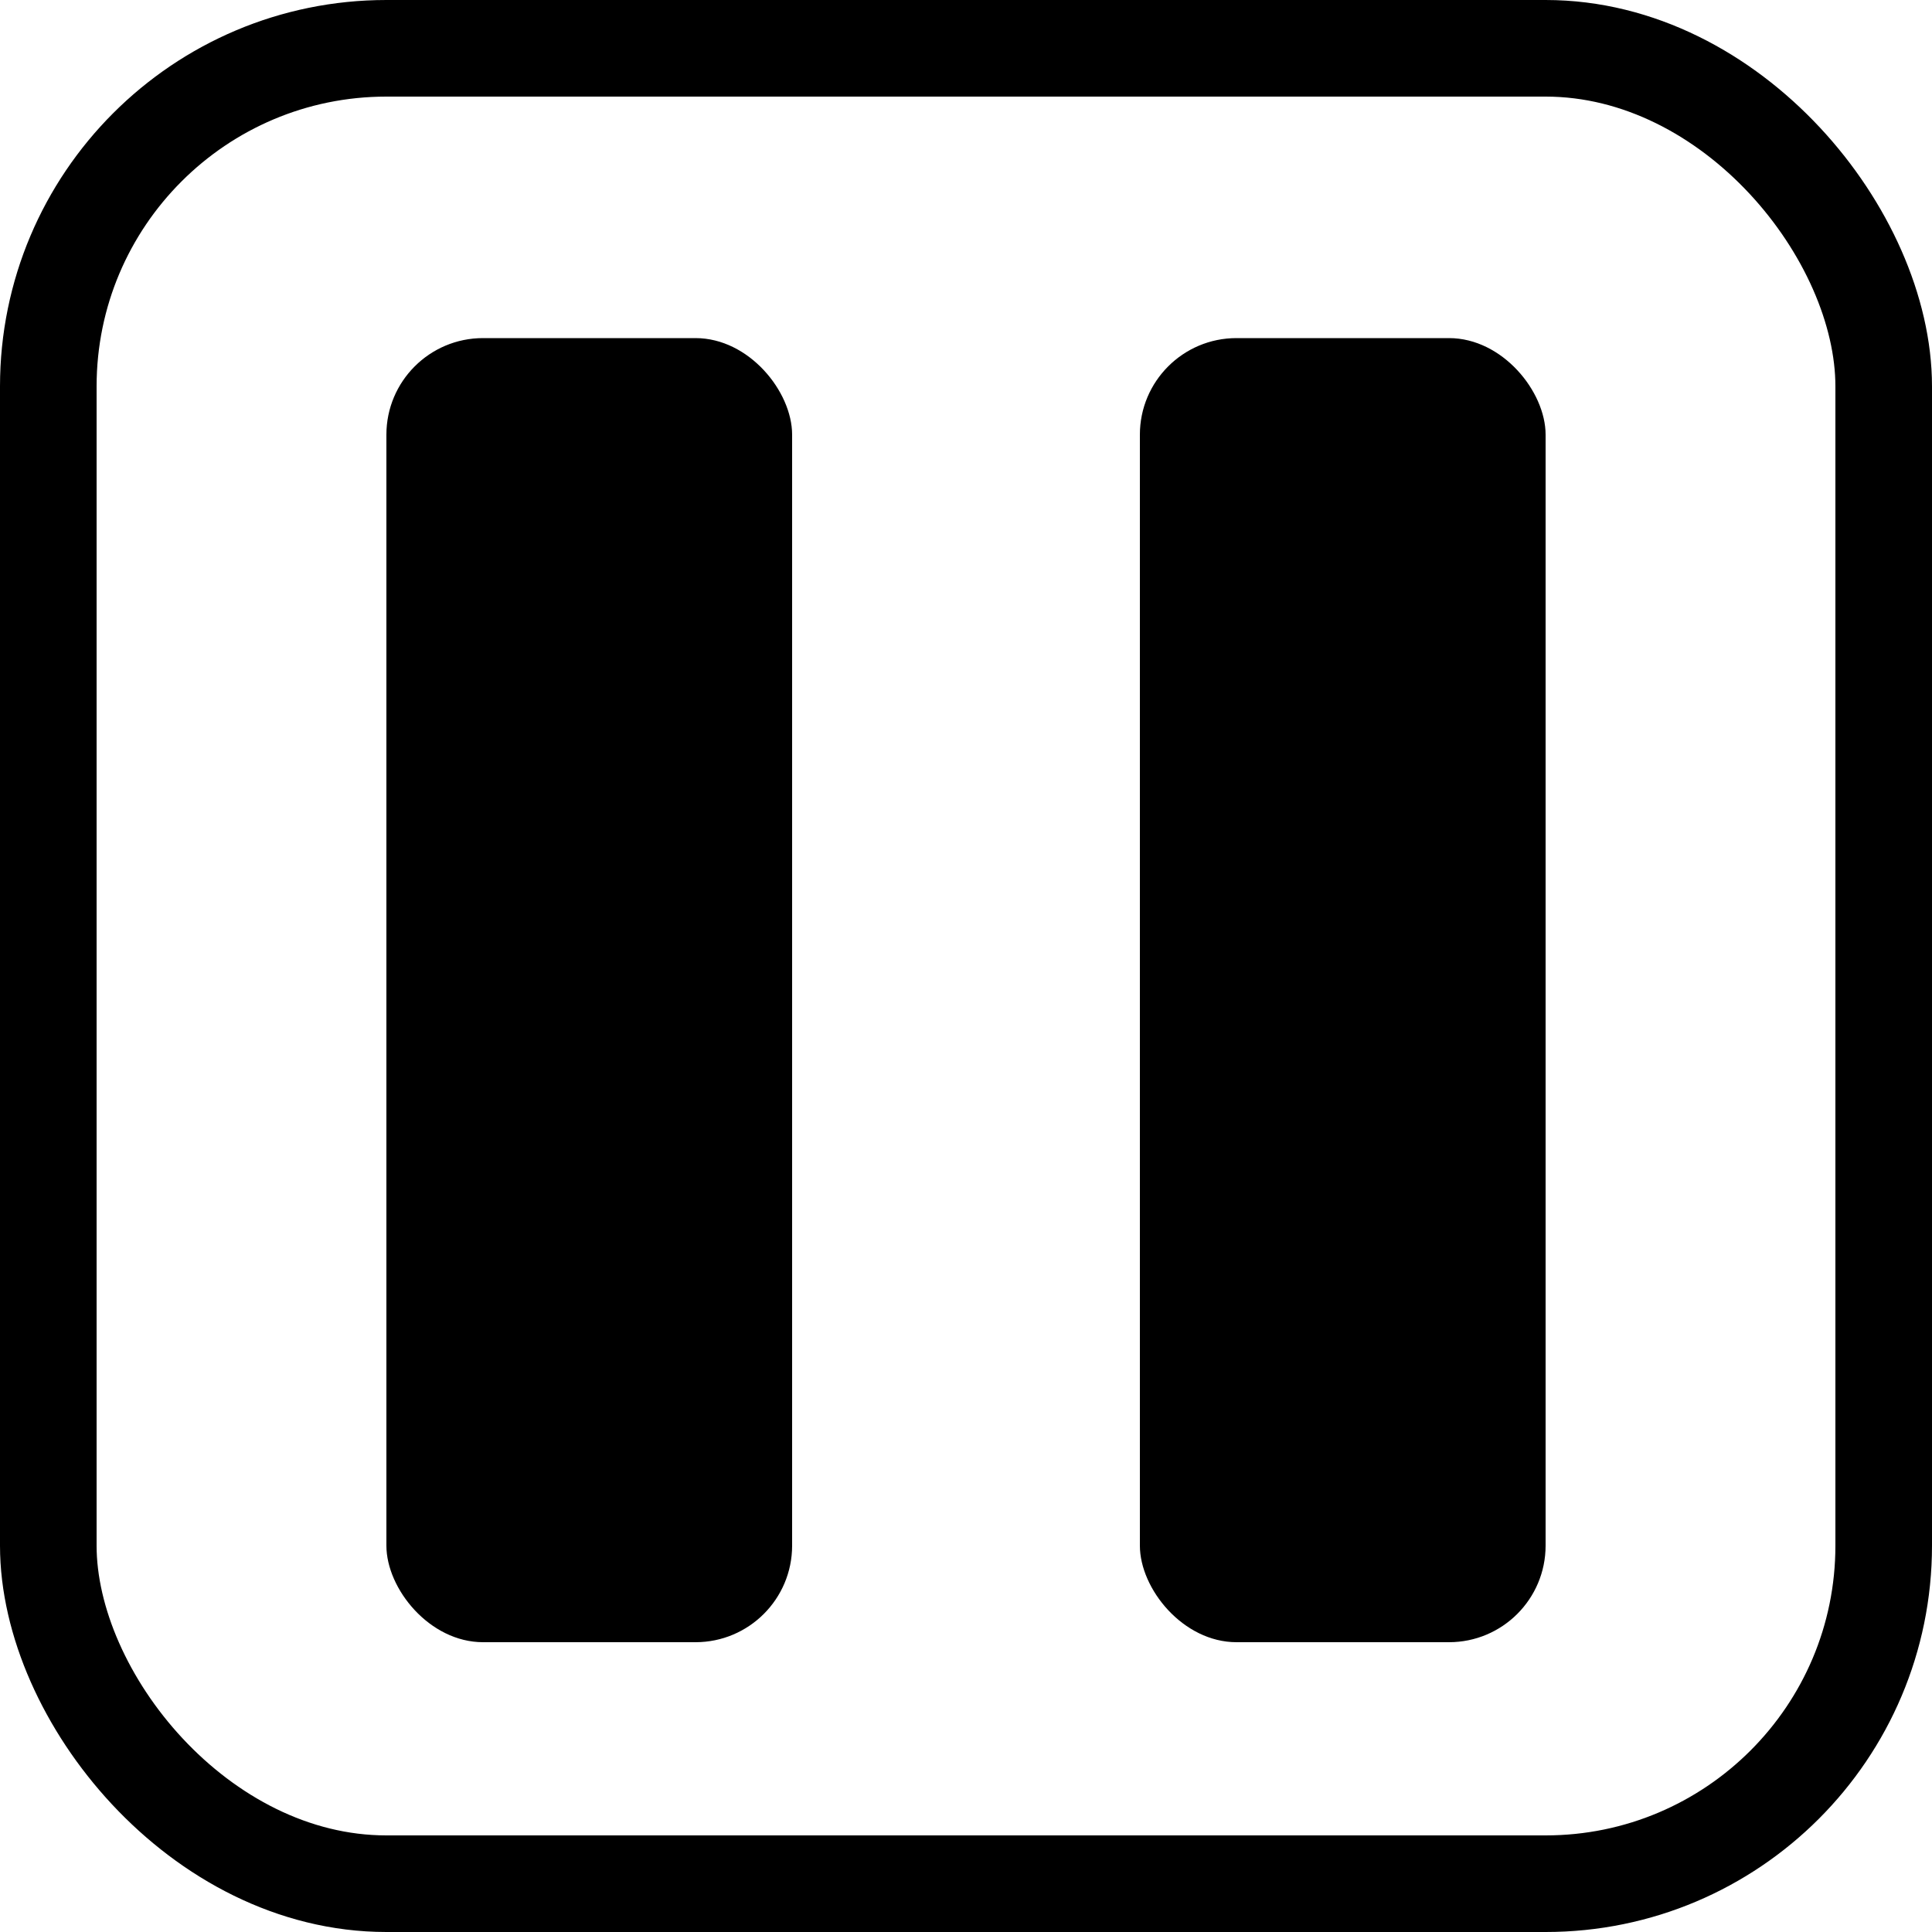 <svg width="20" height="20" viewBox="0 0 20 20" fill="none" xmlns="http://www.w3.org/2000/svg">
  <rect x="0.5" y="0.5" width="19" height="19" rx="3.5" stroke="currentcolor"/>
  <rect x="4" y="3.5" width="4.2" height="13.5" rx="1" fill="currentcolor"/>
  <rect x="11.8" y="3.5" width="4.2" height="13.5" rx="1" fill="currentcolor"/>
</svg>
